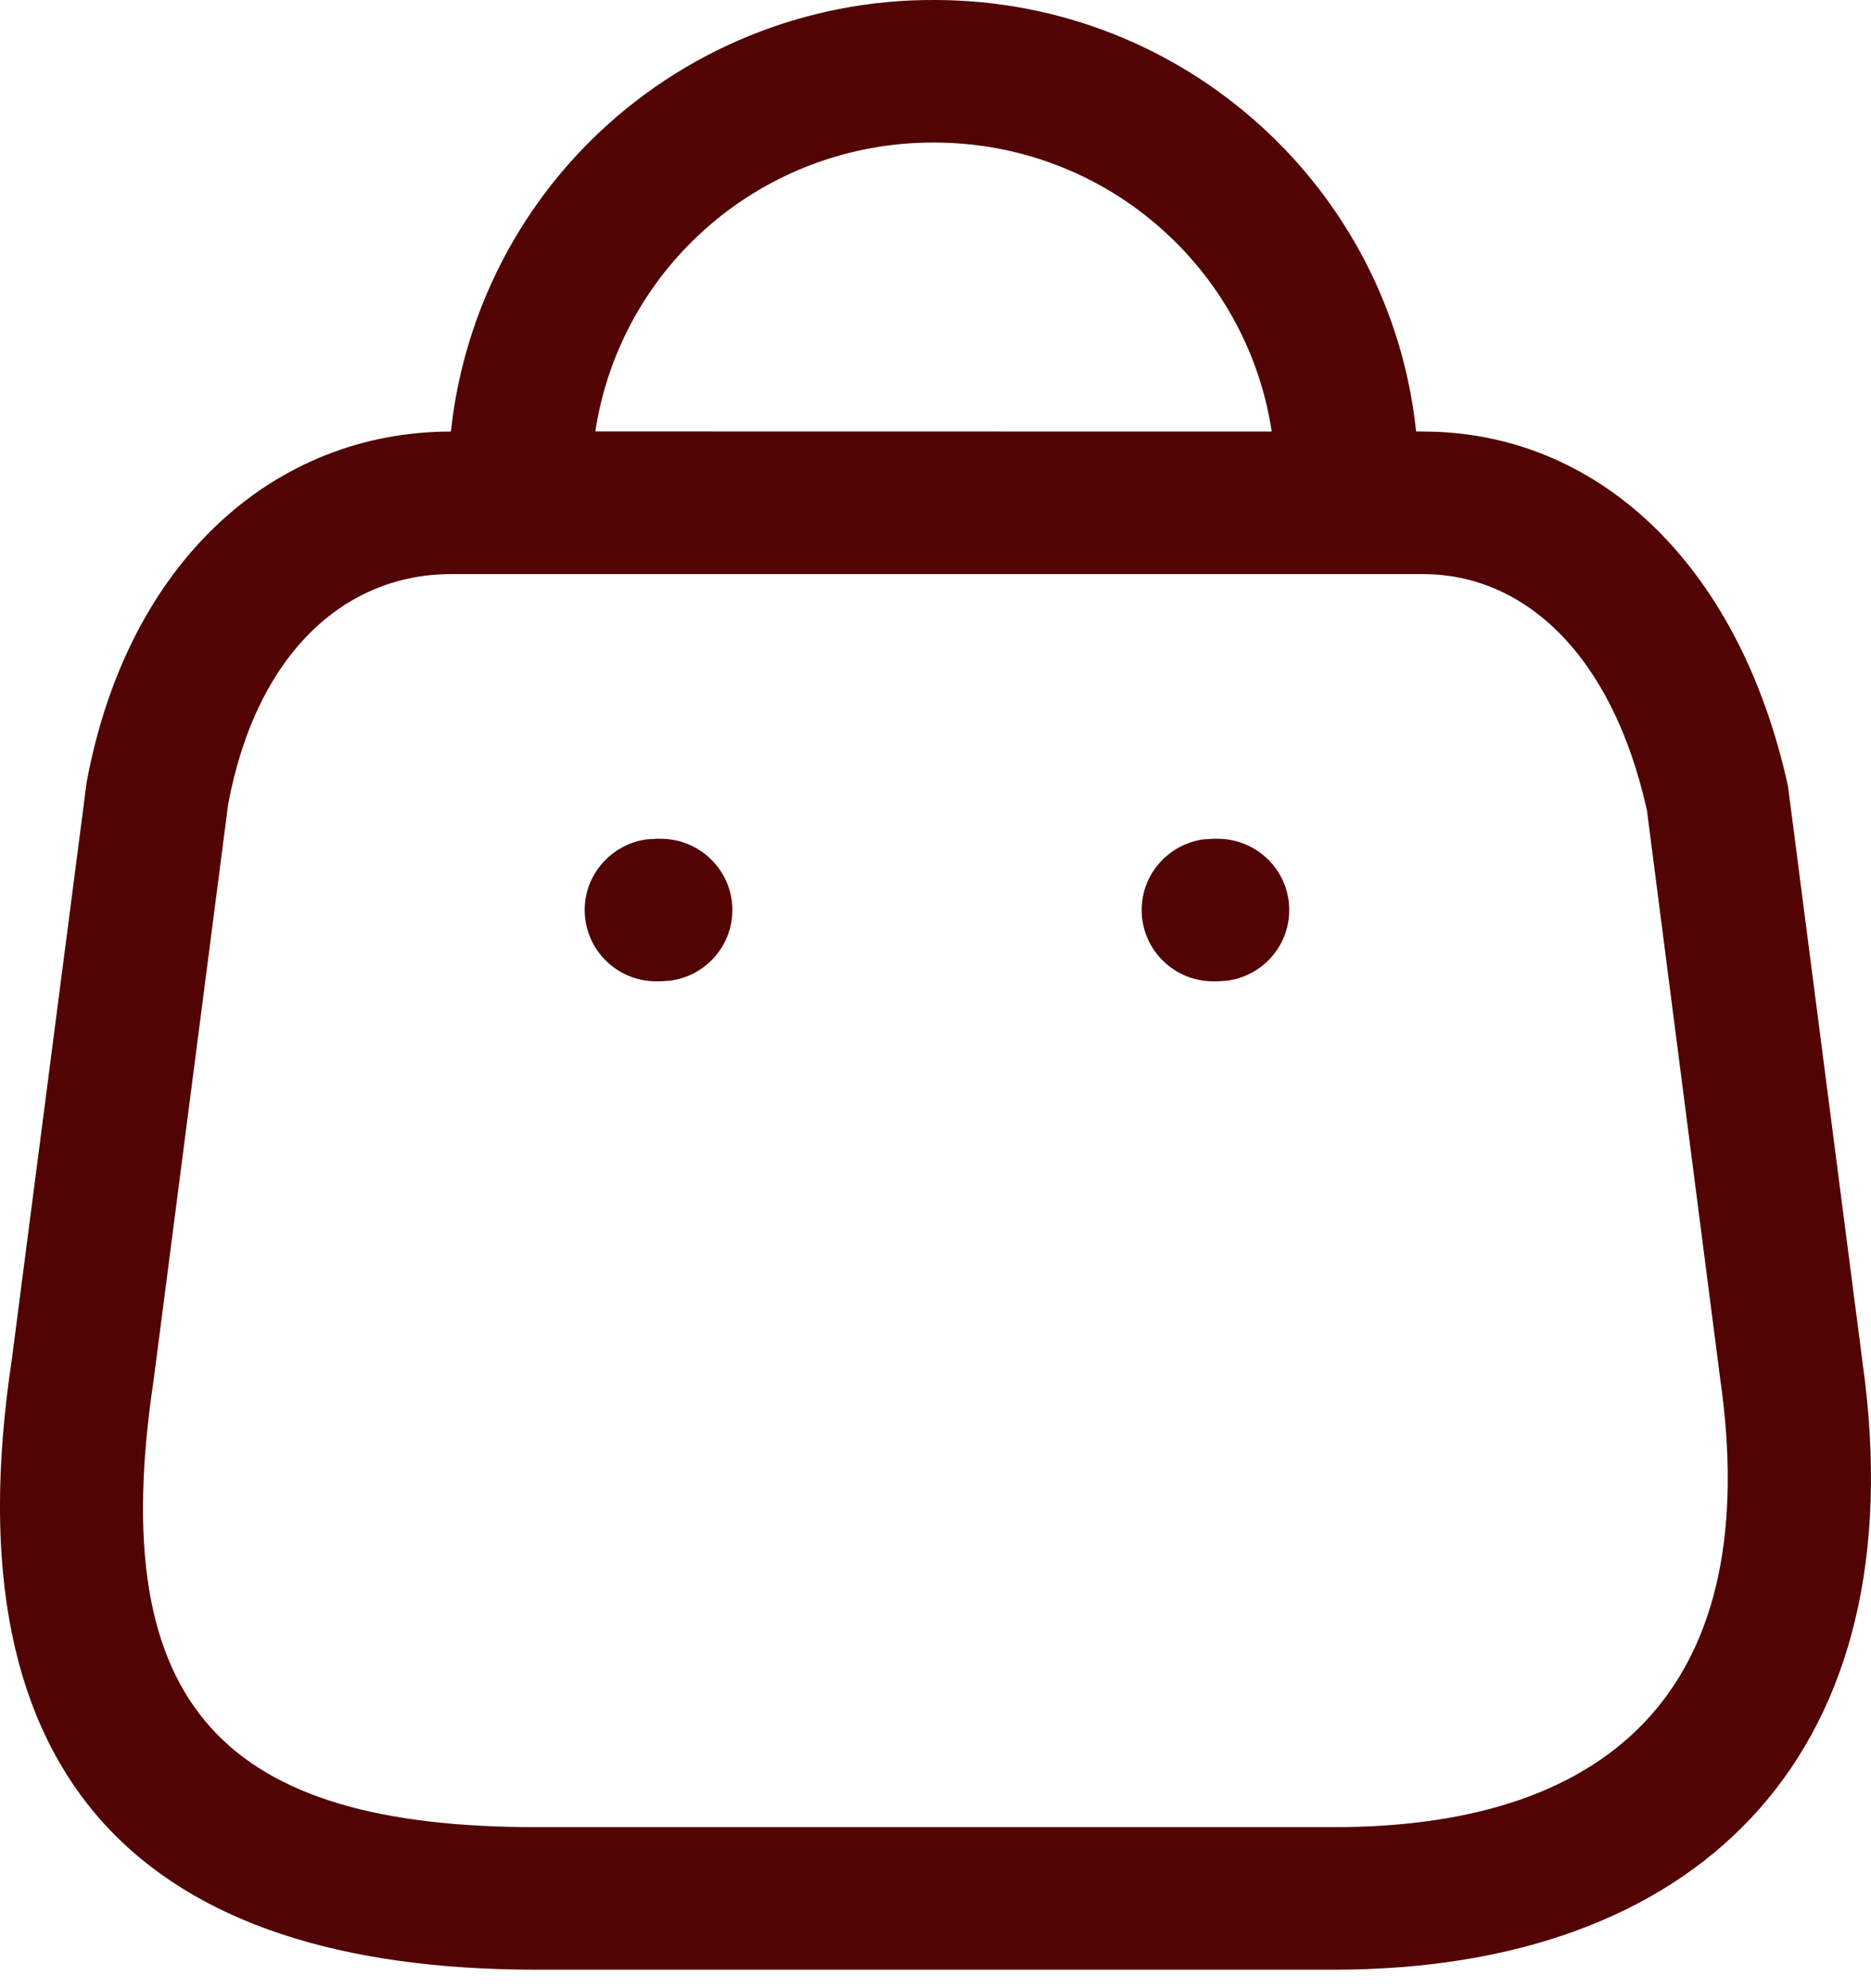 <svg width="16" height="17" viewBox="0 0 16 17" fill="none" xmlns="http://www.w3.org/2000/svg">
<path d="M7.99 3.58072e-05C10.131 3.58072e-05 11.893 1.616 12.11 3.689L12.17 3.69C13.638 3.69 14.866 4.795 15.29 6.721L15.951 11.83C16.329 15.049 14.488 16.842 11.407 16.842H4.588C1.257 16.842 -0.445 15.251 0.1 11.632L0.741 6.688C1.095 4.786 2.356 3.69 3.856 3.69C3.956 2.752 4.376 1.872 5.053 1.201C5.833 0.428 6.891 -0.005 7.99 3.58072e-05ZM12.17 4.909H3.856C2.959 4.909 2.195 5.574 1.951 6.877L1.314 11.8C0.888 14.628 1.952 15.623 4.588 15.623H11.407C13.842 15.623 15.082 14.371 14.71 11.787L14.084 6.93C13.787 5.59 13.031 4.909 12.17 4.909ZM10.413 7.172C10.751 7.172 11.025 7.445 11.025 7.781C11.025 8.09 10.795 8.345 10.496 8.385L10.413 8.391H10.375C10.037 8.391 9.763 8.118 9.763 7.781C9.763 7.473 9.993 7.218 10.292 7.177L10.375 7.172H10.413ZM5.65 7.172C5.988 7.172 6.263 7.445 6.263 7.781C6.263 8.09 6.032 8.345 5.733 8.385L5.65 8.391H5.613C5.274 8.391 5 8.118 5 7.781C5 7.473 5.231 7.218 5.53 7.177L5.613 7.172H5.65ZM7.988 1.219C7.212 1.216 6.467 1.52 5.918 2.065C5.471 2.507 5.184 3.077 5.091 3.689L10.875 3.69C10.665 2.292 9.453 1.219 7.988 1.219Z" fill="#520404"/>
</svg>
